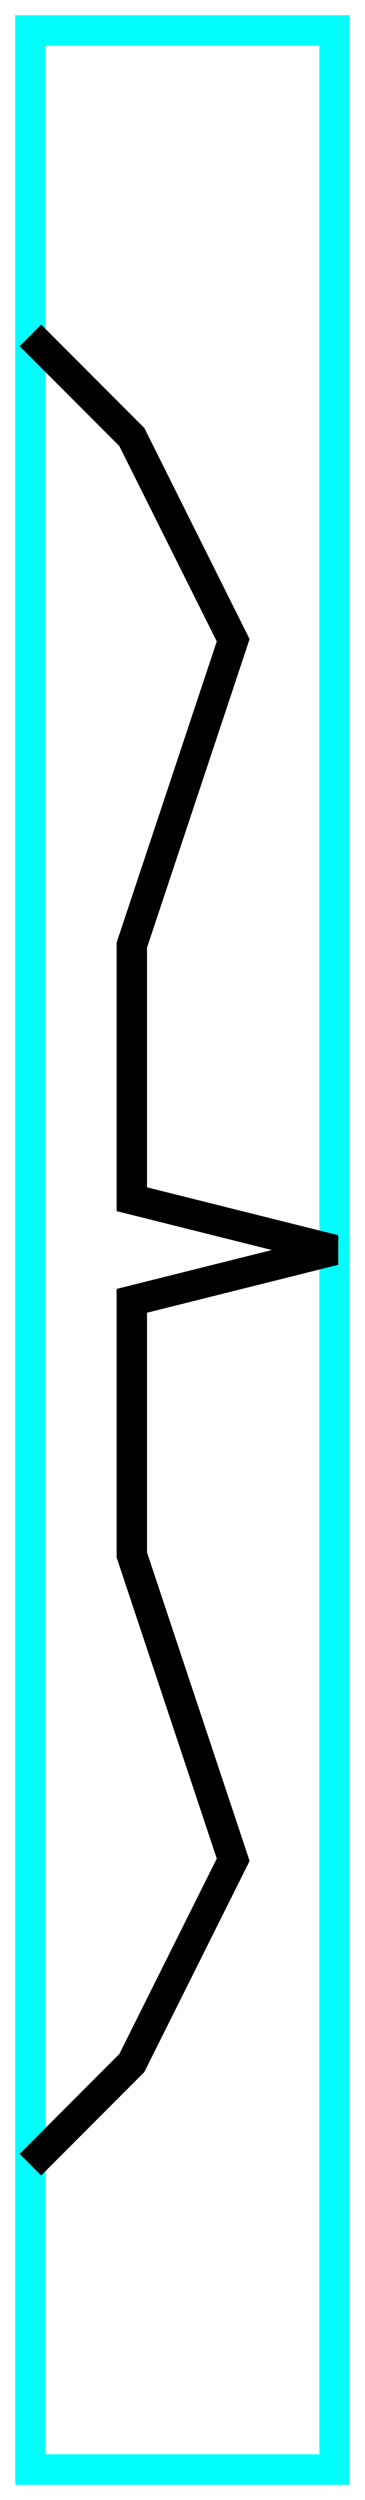 <?xml version="1.0" encoding="utf-8" ?>
<svg baseProfile="tiny" height="164" version="1.2" width="24" xmlns="http://www.w3.org/2000/svg" xmlns:ev="http://www.w3.org/2001/xml-events" xmlns:xlink="http://www.w3.org/1999/xlink">
  <defs/>
  <path d="M2,2 L22,2 L22,162 L2,162Z" fill="none" stroke="cyan" stroke-width="2"/>
  <path d="M2.0,22.0 L8.667,28.667 L15.333,42.0 L8.667,62.0 L8.667,78.667 L22.0,82.0 L8.667,85.333 L8.667,102.0 L15.333,122.0 L8.667,135.333 L2.0,142.0" fill="none" stroke="black" stroke-width="2"/>
</svg>
